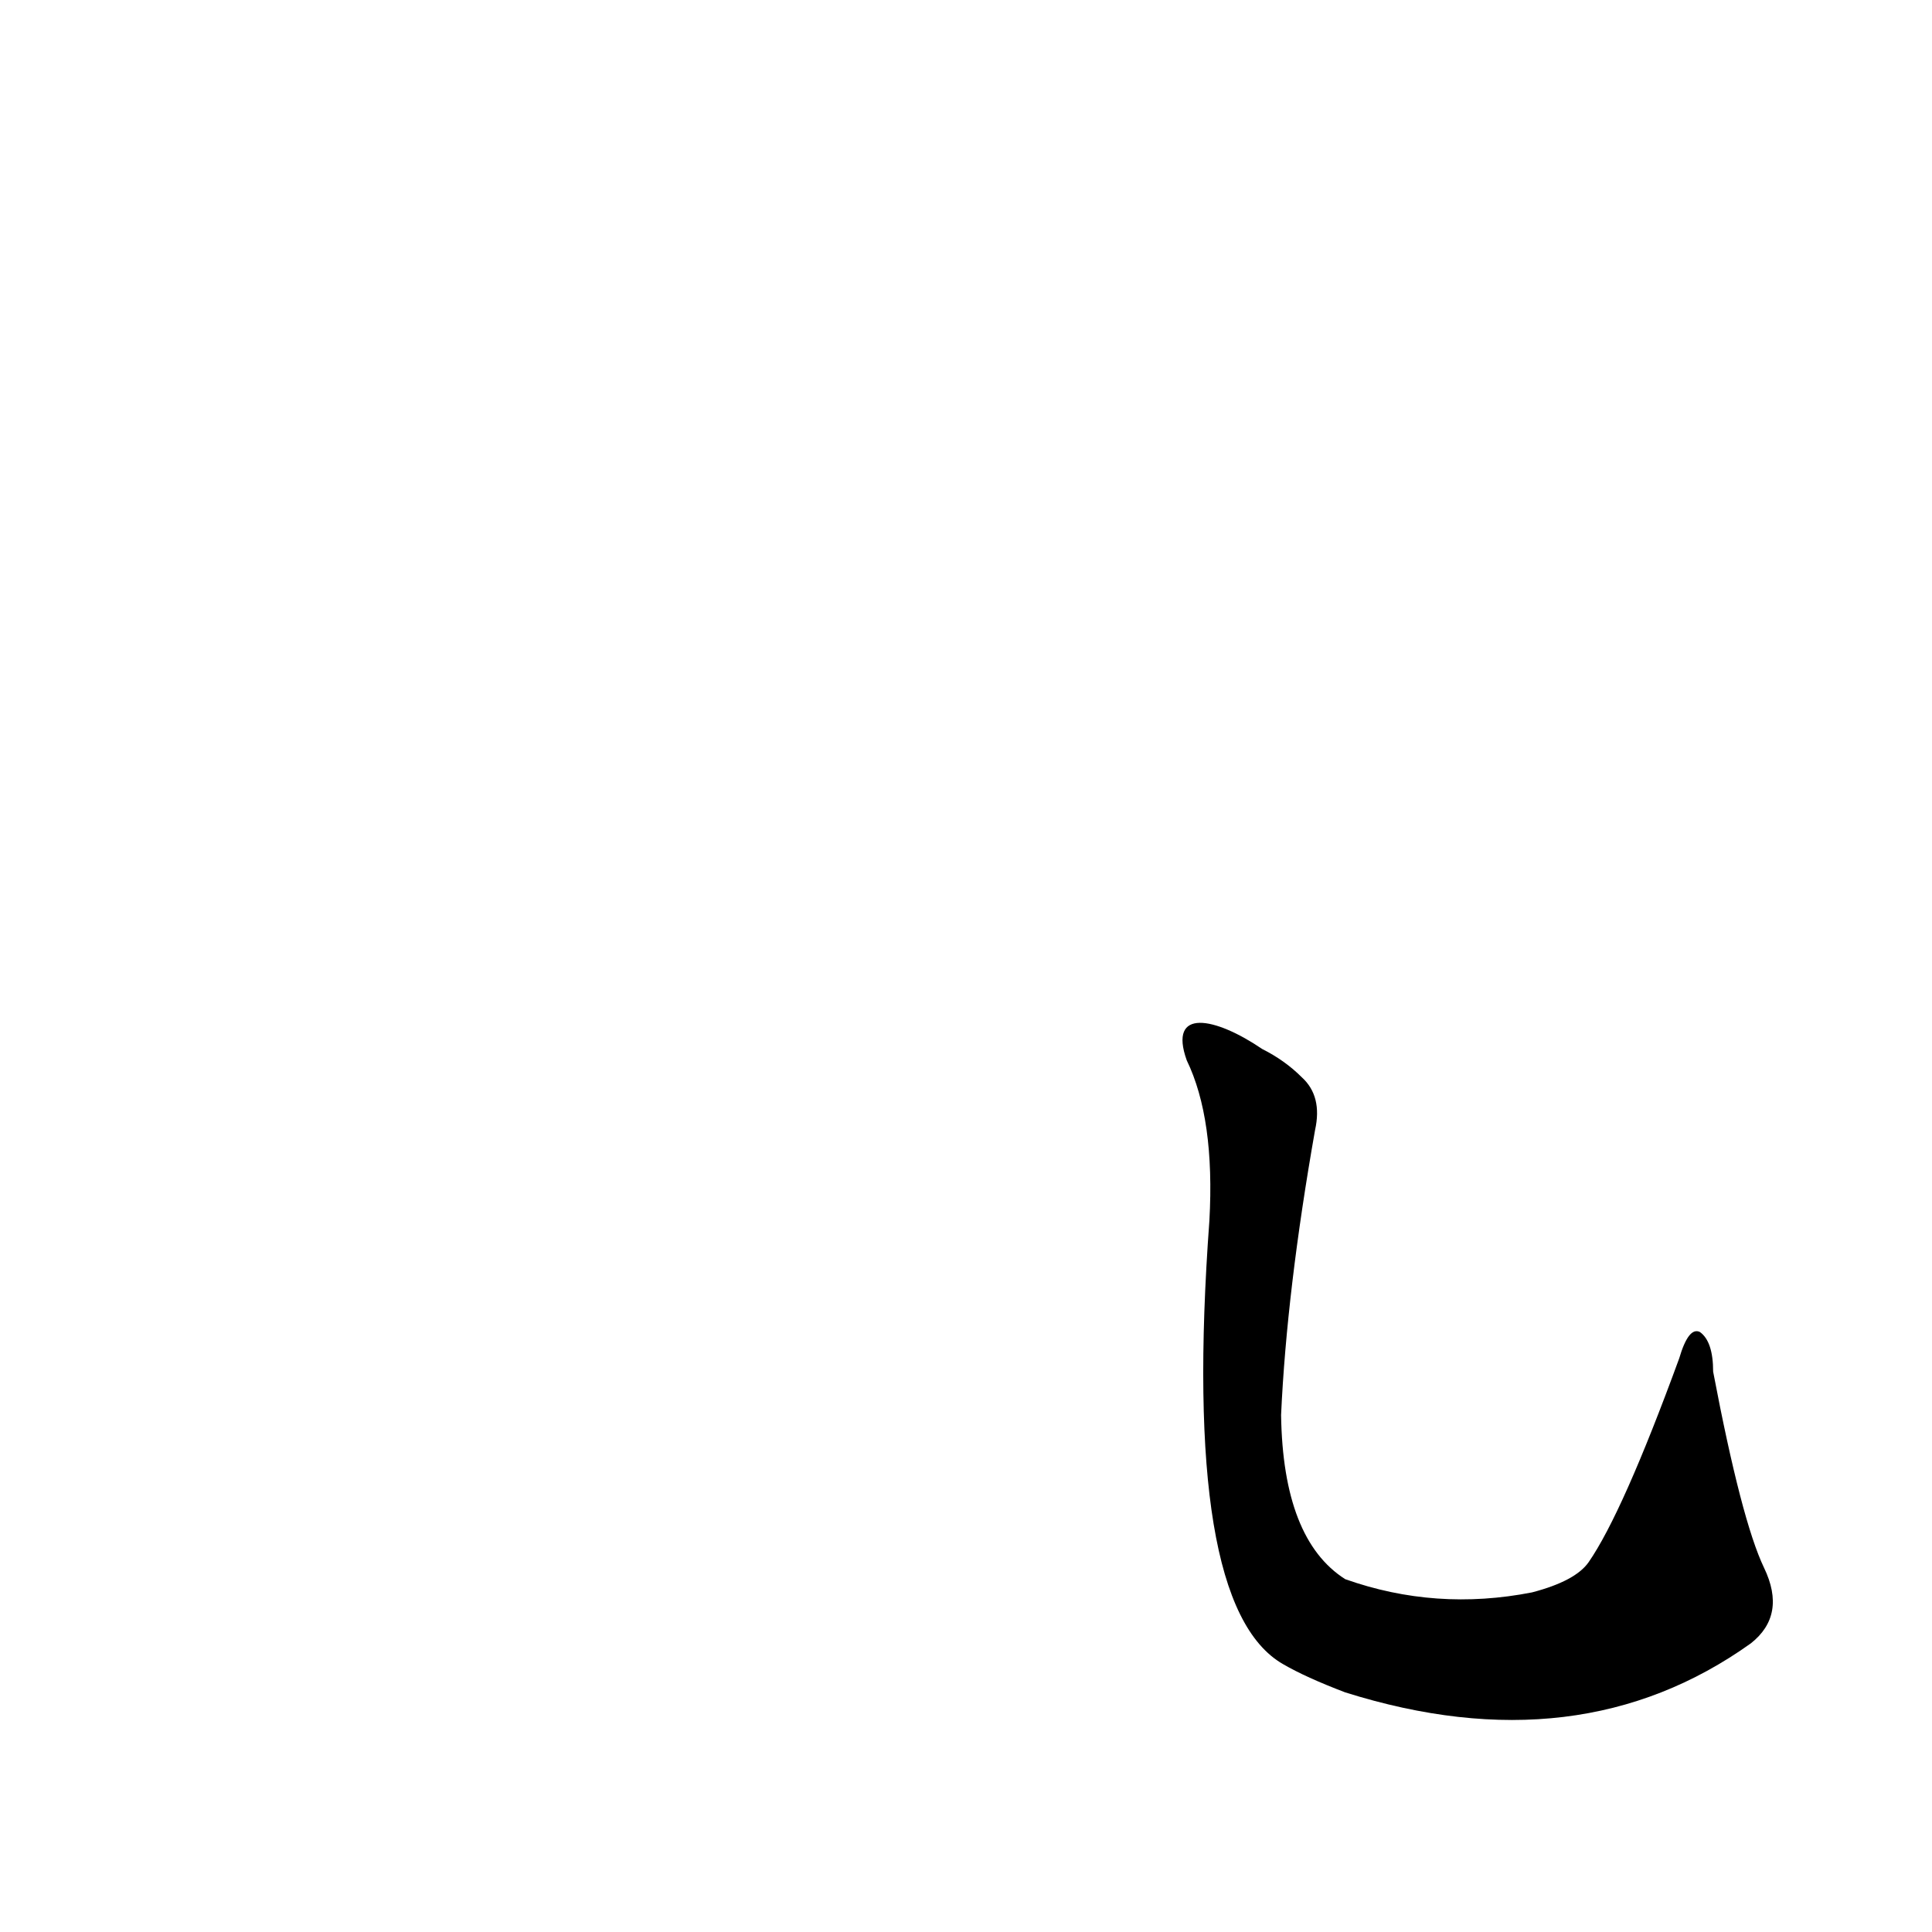 <?xml version='1.0' encoding='utf-8'?>
<svg xmlns="http://www.w3.org/2000/svg" version="1.1" viewBox="0 0 1024 1024"><g transform="scale(1, -1) translate(0, -900)"><path d="M 935 69 Q 923 94 908 173 Q 908 189 901 194 Q 895 197 890 180 Q 860 98 842 72 Q 835 62 812 56 Q 761 46 713 63 Q 680 84 679 150 Q 682 216 697 301 Q 701 319 690 329 Q 681 338 669 344 C 644 361 619 366 629 338 Q 644 307 641 253 Q 626 49 680 18 Q 692 11 713 3 Q 837 -36 928 29 Q 947 44 935 69 Z" fill="black" /></g></svg>